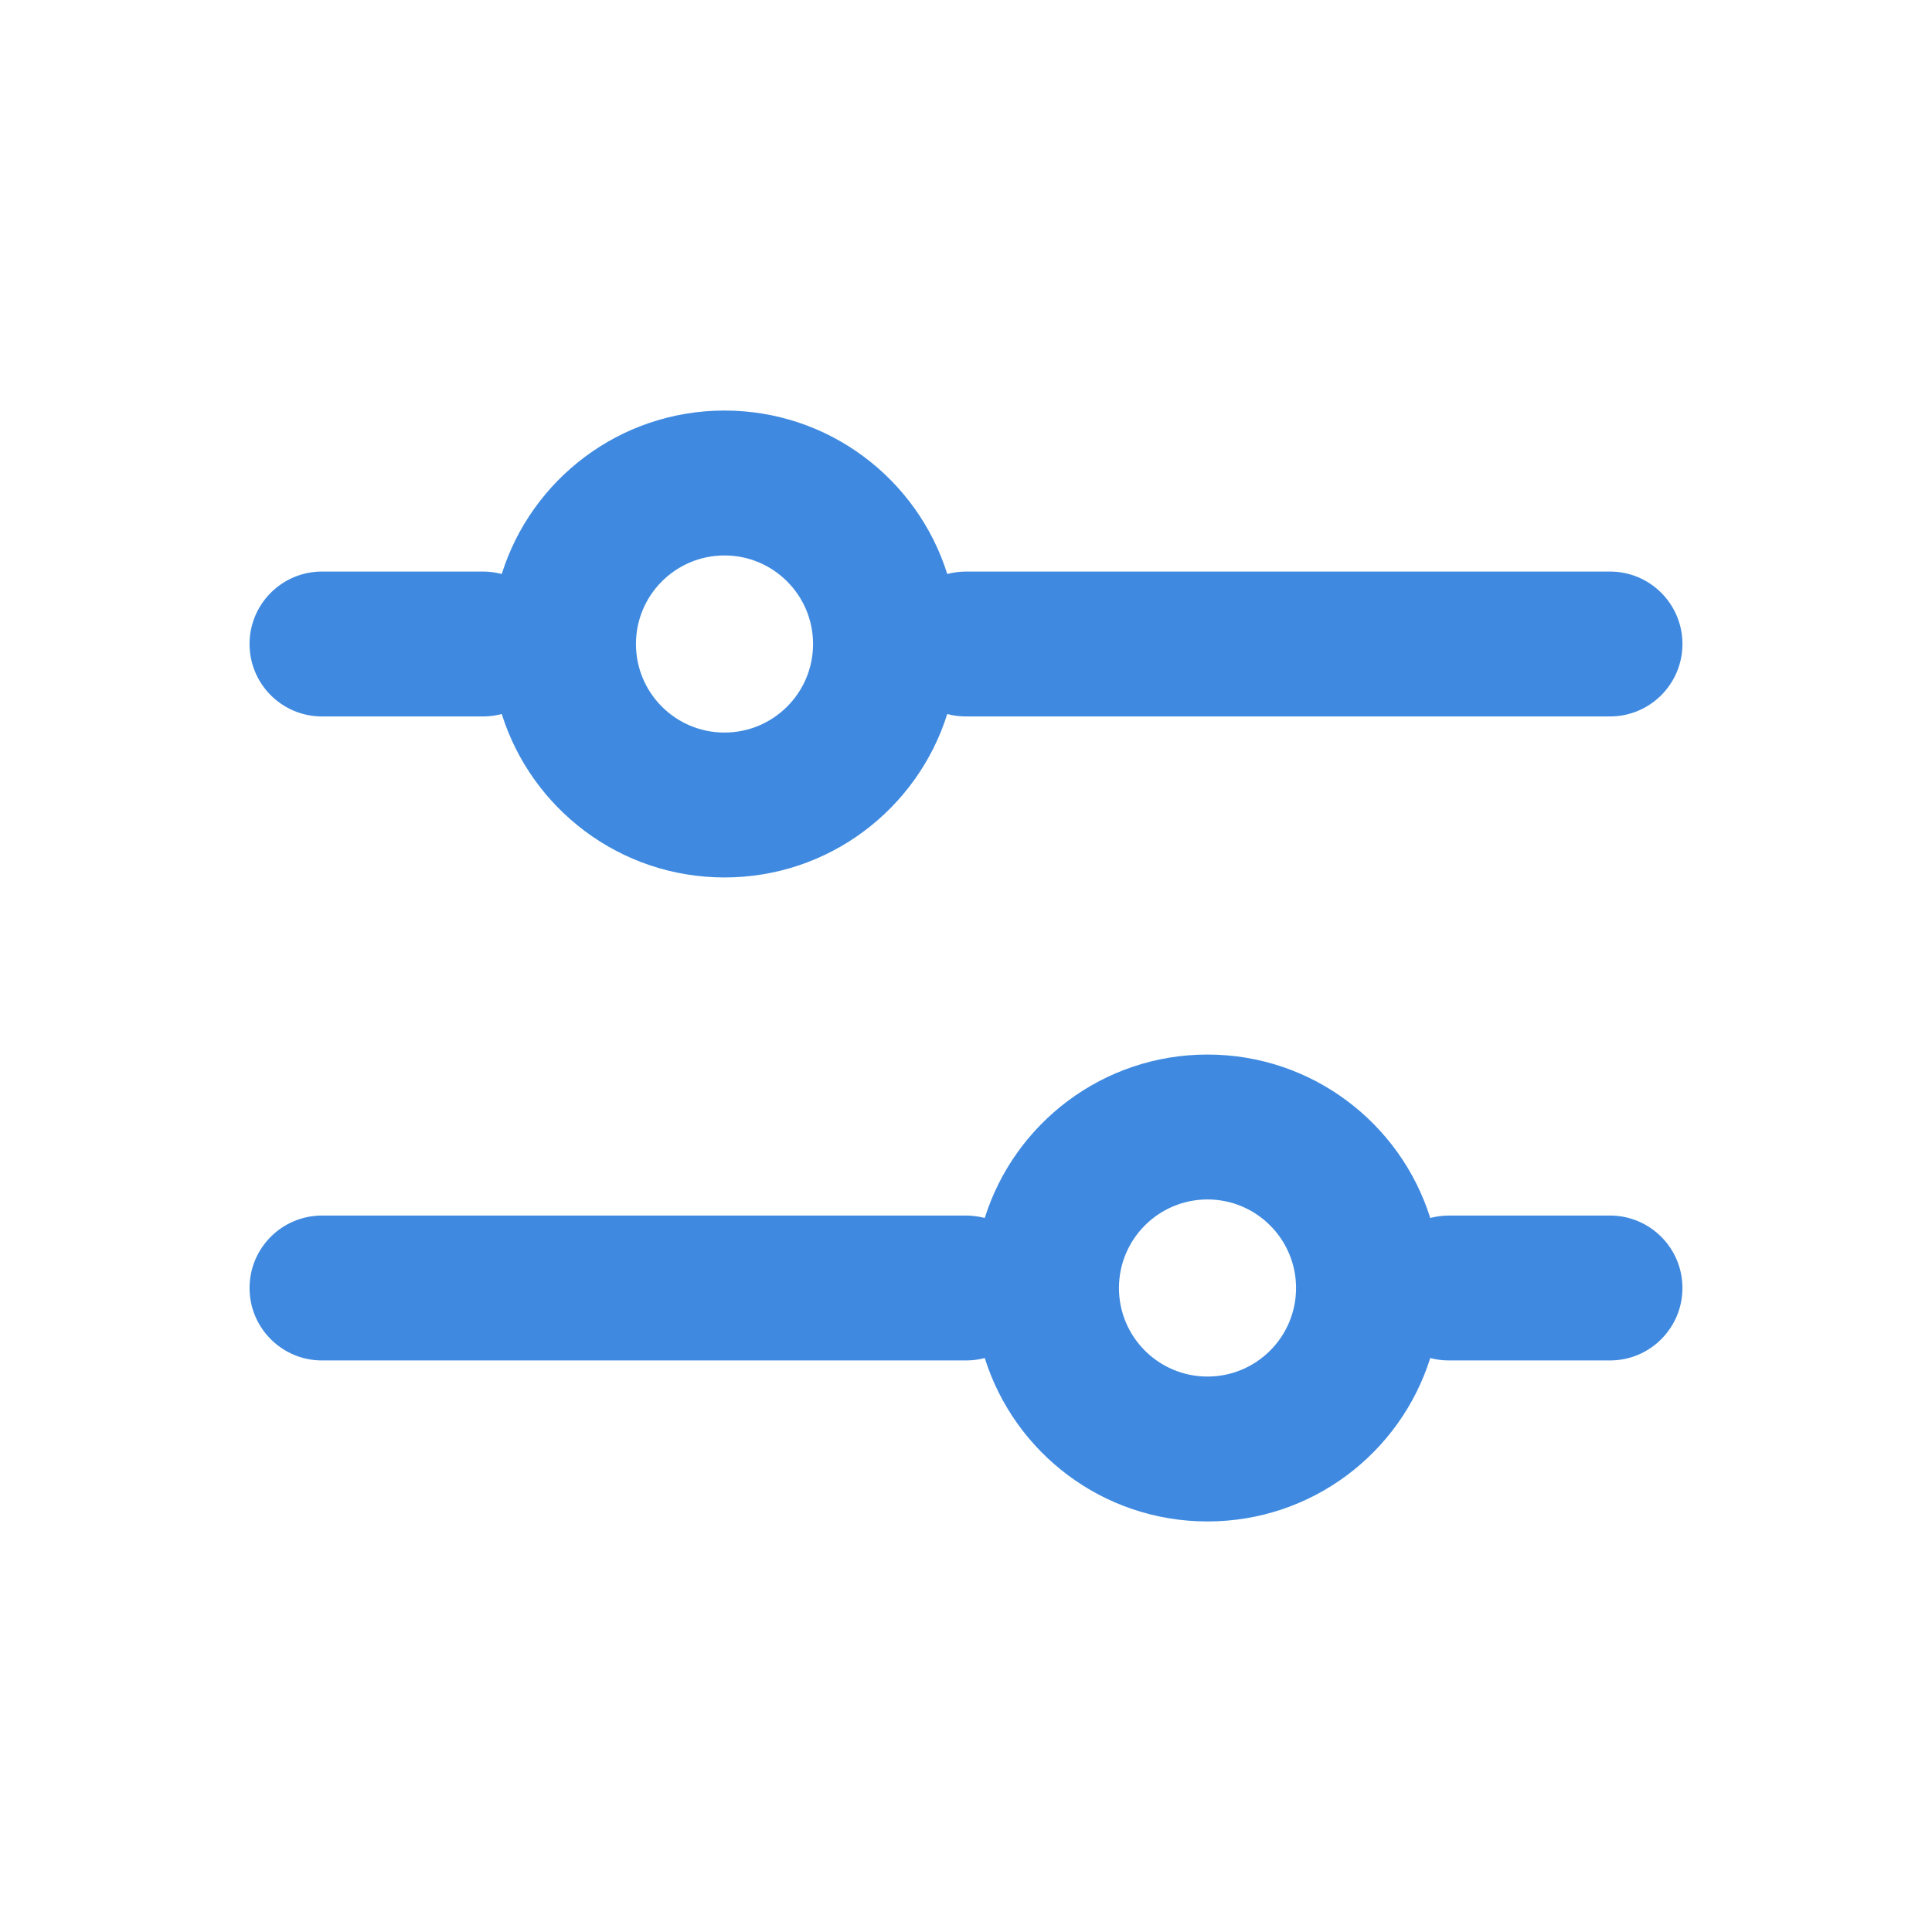 <svg width="24" height="24" viewBox="0 0 24 24" fill="none" xmlns="http://www.w3.org/2000/svg">
<path fill-rule="evenodd" clip-rule="evenodd" d="M6 8.9C6.08 8.9 6.158 8.89 6.233 8.87C6.602 10.046 7.701 10.9 9 10.9C10.299 10.9 11.398 10.046 11.767 8.87C11.841 8.89 11.919 8.9 12 8.9H20C20.497 8.9 20.9 8.497 20.9 8C20.9 7.503 20.497 7.1 20 7.1H12C11.919 7.1 11.841 7.111 11.767 7.13C11.398 5.954 10.299 5.1 9 5.1C7.701 5.1 6.602 5.954 6.233 7.13C6.158 7.111 6.08 7.1 6 7.1H4C3.503 7.1 3.1 7.503 3.1 8C3.1 8.497 3.503 8.9 4 8.9H6ZM9 6.9C8.392 6.9 7.9 7.393 7.9 8C7.9 8.608 8.392 9.1 9 9.1C9.607 9.1 10.1 8.608 10.1 8C10.1 7.393 9.607 6.9 9 6.9Z" fill="#3F8AE0"/>
<path fill-rule="evenodd" clip-rule="evenodd" d="M3.1 16C3.1 15.503 3.503 15.1 4 15.1H12C12.08 15.1 12.158 15.111 12.233 15.13C12.602 13.954 13.701 13.1 15 13.1C16.299 13.1 17.398 13.954 17.767 15.13C17.841 15.111 17.919 15.1 18 15.1H20C20.497 15.1 20.9 15.503 20.9 16C20.9 16.497 20.497 16.9 20 16.9H18C17.919 16.9 17.841 16.89 17.767 16.87C17.398 18.047 16.299 18.9 15 18.9C13.701 18.9 12.602 18.047 12.233 16.87C12.158 16.89 12.08 16.9 12 16.9H4C3.503 16.9 3.1 16.497 3.1 16ZM13.9 16C13.9 15.393 14.393 14.9 15 14.9C15.607 14.9 16.1 15.393 16.1 16C16.1 16.608 15.607 17.1 15 17.1C14.393 17.1 13.9 16.608 13.9 16Z" fill="#3F8AE0"/>
</svg>
